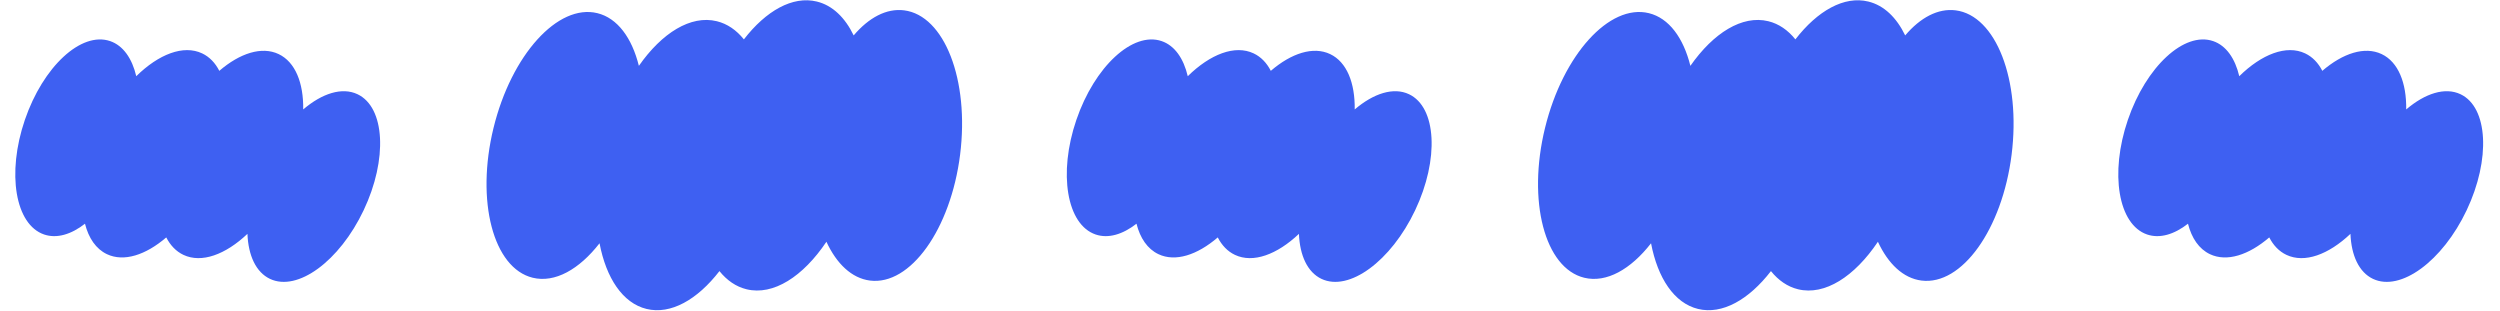 <svg width="1398" height="174" viewBox="0 0 1398 174" fill="none" xmlns="http://www.w3.org/2000/svg">
<path fill-rule="evenodd" clip-rule="evenodd" d="M102.566 142.52C112.736 147.342 126.125 142.36 138.366 130.773C138.855 142.845 143.108 152.218 150.967 155.945C166.383 163.255 189.841 146.067 203.361 117.555C216.881 89.042 215.344 60.002 199.927 52.692C191.276 48.59 180.092 52.202 169.554 61.201C169.773 46.357 165.117 34.654 155.807 30.24C146.361 25.761 134.139 29.739 122.638 39.612C120.361 35.176 117.157 31.805 113.045 29.855C102.584 24.894 88.718 30.307 76.197 42.612C73.865 32.69 68.88 25.469 61.583 22.979C45.436 17.468 24.083 37.209 13.89 67.074C3.697 96.938 8.524 125.615 24.672 131.126C31.748 133.542 39.825 131.107 47.524 125.095C49.553 133.149 53.668 139.225 59.804 142.135C69.25 146.614 81.472 142.635 92.973 132.762C95.25 137.198 98.454 140.57 102.566 142.52Z" fill="#3E60F2"/>
<path fill-rule="evenodd" clip-rule="evenodd" d="M690.566 142.52C700.736 147.342 714.125 142.36 726.366 130.773C726.855 142.845 731.108 152.218 738.967 155.945C754.383 163.255 777.841 146.067 791.361 117.555C804.881 89.042 803.344 60.002 787.927 52.692C779.276 48.59 768.092 52.202 757.554 61.201C757.773 46.357 753.117 34.654 743.807 30.24C734.361 25.761 722.139 29.739 710.638 39.612C708.361 35.176 705.157 31.805 701.045 29.855C690.584 24.894 676.718 30.307 664.197 42.612C661.865 32.69 656.88 25.469 649.583 22.979C633.436 17.468 612.083 37.209 601.89 67.074C591.697 96.938 596.524 125.615 612.672 131.126C619.749 133.542 627.825 131.107 635.524 125.095C637.553 133.149 641.668 139.225 647.804 142.135C657.25 146.614 669.472 142.635 680.973 132.762C683.25 137.198 686.454 140.57 690.566 142.52Z" fill="#3E60F2"/>
<path fill-rule="evenodd" clip-rule="evenodd" d="M1278.57 142.52C1288.74 147.342 1302.12 142.36 1314.37 130.773C1314.86 142.845 1319.11 152.218 1326.97 155.945C1342.38 163.255 1365.84 146.067 1379.36 117.555C1392.88 89.042 1391.34 60.002 1375.93 52.692C1367.28 48.59 1356.09 52.202 1345.55 61.201C1345.77 46.357 1341.12 34.654 1331.81 30.24C1322.36 25.761 1310.14 29.739 1298.64 39.612C1296.36 35.176 1293.16 31.805 1289.04 29.855C1278.58 24.894 1264.72 30.307 1252.2 42.612C1249.86 32.69 1244.88 25.469 1237.58 22.979C1221.44 17.468 1200.08 37.209 1189.89 67.074C1179.7 96.938 1184.52 125.615 1200.67 131.126C1207.75 133.542 1215.83 131.107 1223.52 125.095C1225.55 133.149 1229.67 139.225 1235.8 142.135C1245.25 146.614 1257.47 142.635 1268.97 132.762C1271.25 137.198 1274.45 140.57 1278.57 142.52Z" fill="#3E60F2"/>
<path fill-rule="evenodd" clip-rule="evenodd" d="M400.835 11.863C386.262 8.303 370.124 18.408 357.261 36.827C353.375 21.2 345.303 10.107 334.041 7.356C311.949 1.96 285.95 30.707 275.97 71.565C265.99 112.422 275.809 149.918 297.901 155.314C310.298 158.343 323.925 150.619 335.262 136.037C338.969 155.474 348.194 169.498 361.535 172.757C375.071 176.063 389.956 167.582 402.314 151.599C406.48 156.778 411.57 160.318 417.463 161.757C432.453 165.419 449.098 154.623 462.133 135.192C467.846 147.517 476.296 155.602 486.491 156.89C509.052 159.741 531.617 128.226 536.89 86.499C542.163 44.772 528.147 8.634 505.586 5.783C495.698 4.534 485.81 9.885 477.376 19.804C472.561 9.835 465.556 3.011 456.763 0.863C443.227 -2.443 428.342 6.038 415.984 22.021C411.818 16.842 406.728 13.303 400.835 11.863Z" fill="#3E60F2"/>
<path fill-rule="evenodd" clip-rule="evenodd" d="M988.835 11.863C974.262 8.303 958.124 18.408 945.261 36.827C941.375 21.2 933.303 10.107 922.041 7.356C899.949 1.96 873.95 30.707 863.97 71.565C853.99 112.422 863.809 149.918 885.901 155.314C898.298 158.343 911.925 150.619 923.262 136.037C926.969 155.474 936.194 169.498 949.535 172.757C963.071 176.063 977.956 167.582 990.314 151.599C994.48 156.778 999.57 160.318 1005.46 161.757C1020.45 165.419 1037.1 154.623 1050.13 135.192C1055.85 147.517 1064.3 155.602 1074.49 156.89C1097.05 159.741 1119.62 128.226 1124.89 86.499C1130.16 44.772 1116.15 8.634 1093.59 5.783C1083.7 4.534 1073.81 9.885 1065.38 19.804C1060.56 9.835 1053.56 3.011 1044.76 0.863C1031.23 -2.443 1016.34 6.038 1003.98 22.021C999.818 16.842 994.728 13.303 988.835 11.863Z" fill="#3E60F2"/>
</svg>
